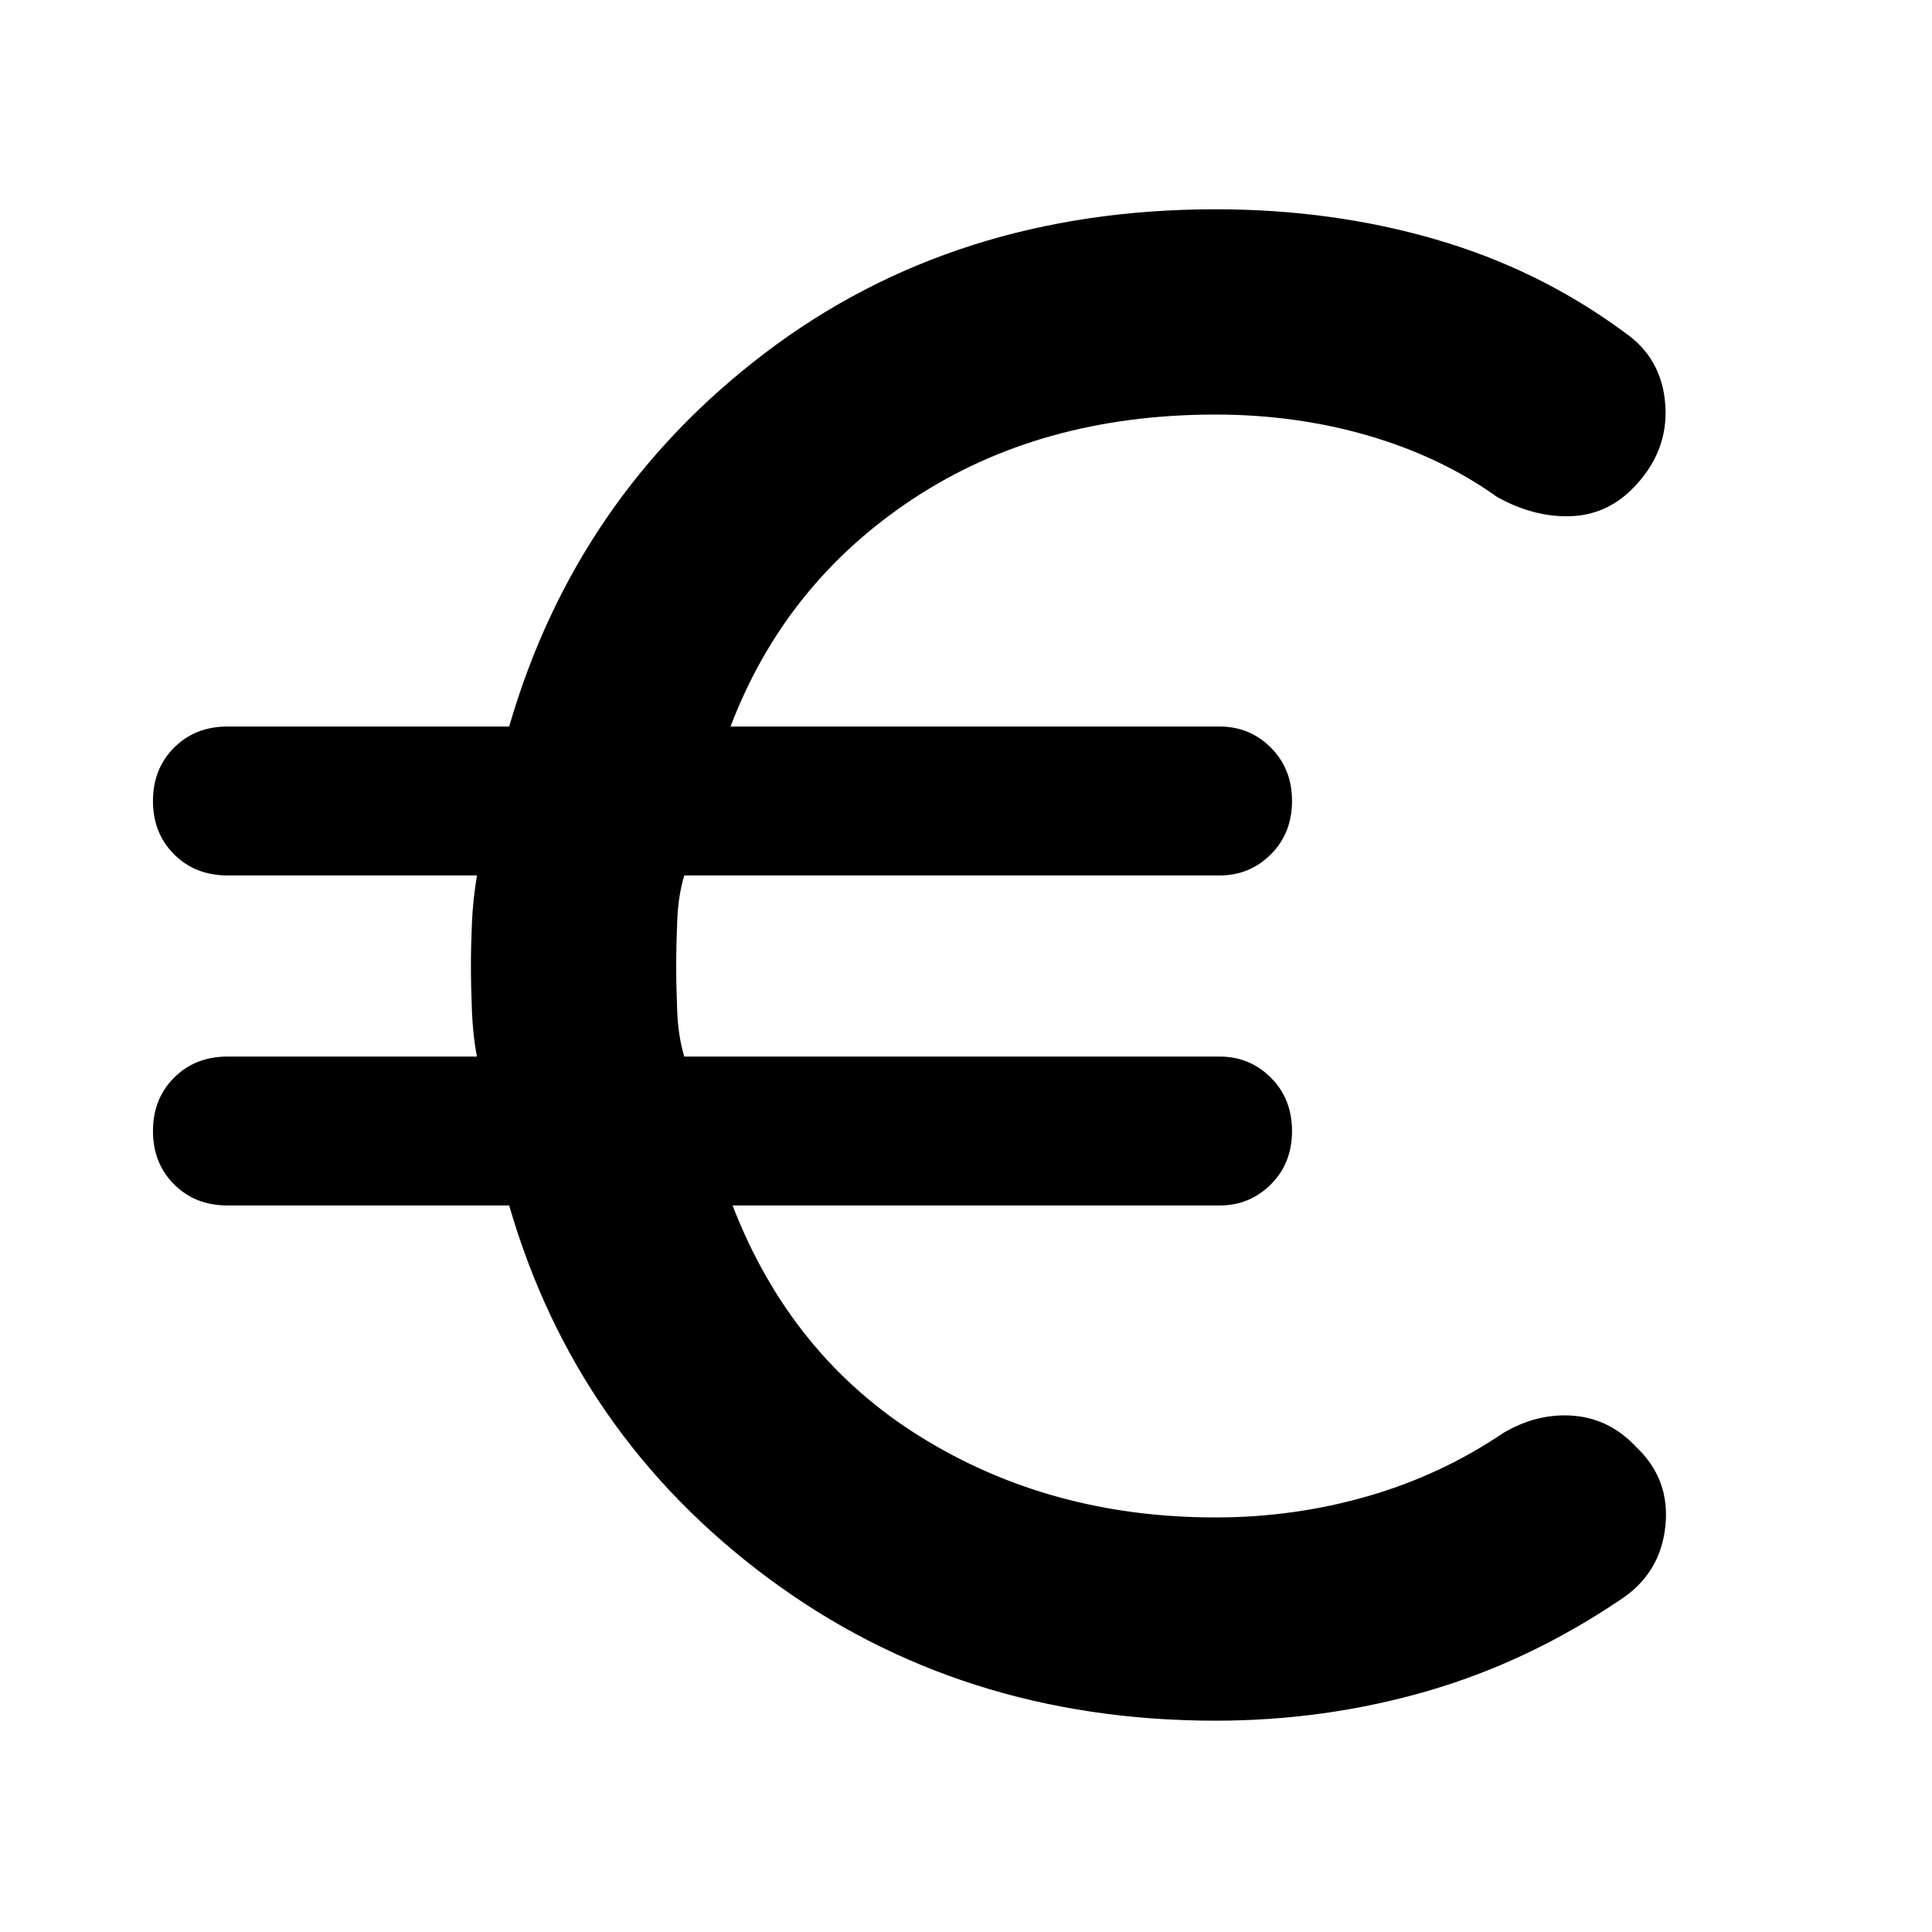 <svg xmlns="http://www.w3.org/2000/svg" height="40" width="40"><path d="M25.167 35.625q-5.292 0-9.271-2.958-3.979-2.959-5.354-7.709H4.708q-.666 0-1.104-.437-.437-.438-.437-1.104 0-.667.437-1.105.438-.437 1.104-.437h5.167q-.083-.417-.104-.937-.021-.521-.021-.938 0-.417.021-.896.021-.479.104-.979H4.708q-.666 0-1.104-.437-.437-.438-.437-1.105 0-.666.437-1.104.438-.437 1.104-.437h5.834q1.375-4.75 5.291-7.729 3.917-2.98 9.334-2.98 2.416 0 4.562.625 2.146.625 3.896 1.917.792.542.854 1.521.063.979-.687 1.729-.542.542-1.292.563-.75.02-1.5-.396-1.167-.834-2.667-1.271-1.5-.438-3.166-.438-3.625 0-6.271 1.75t-3.771 4.709H25.25q.625 0 1.062.437.438.438.438 1.104 0 .667-.438 1.105-.437.437-1.062.437H14.167q-.125.417-.146.937Q14 19.583 14 20q0 .417.021.938.021.52.146.937H25.25q.625 0 1.062.437.438.438.438 1.105 0 .666-.438 1.104-.437.437-1.062.437H15.167q1.208 3.125 3.895 4.792 2.688 1.667 6.105 1.667 1.625 0 3.145-.438 1.521-.437 2.813-1.312.708-.417 1.458-.355.75.063 1.292.646.708.667.604 1.646-.104.979-.937 1.521-1.917 1.292-4.021 1.896-2.104.604-4.354.604Z"/></svg>